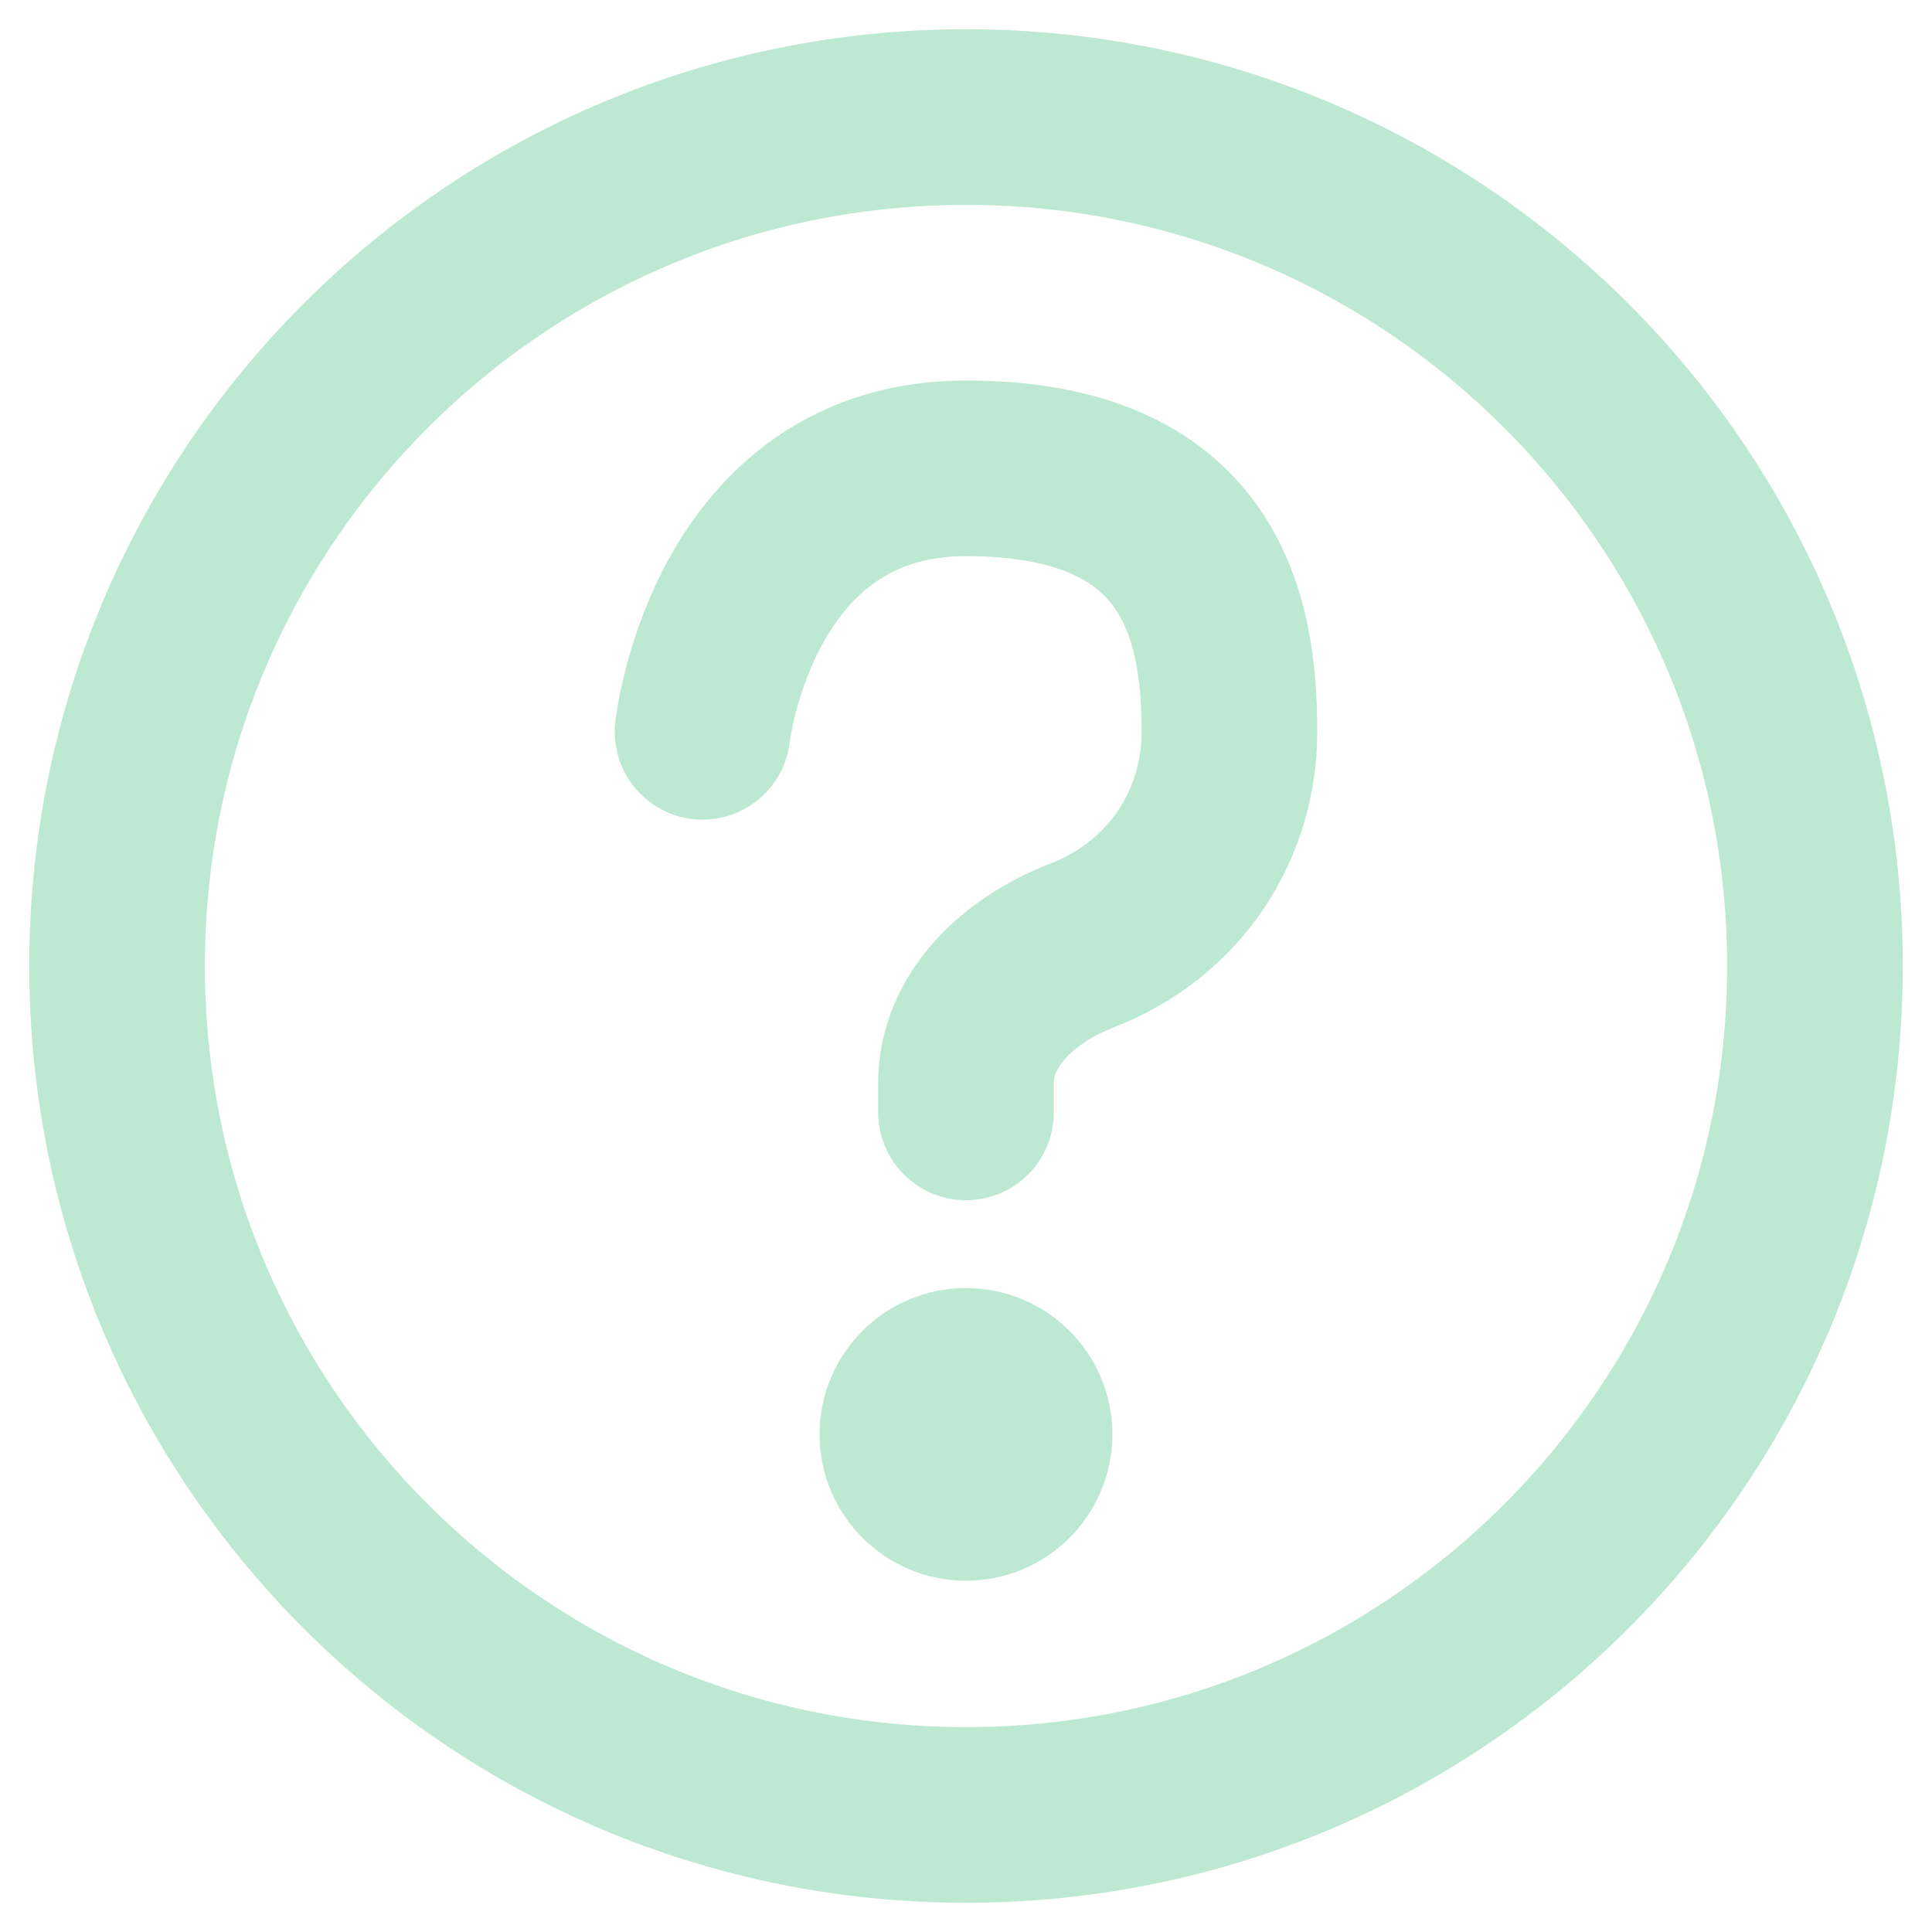 <svg width="22" height="22" viewBox="0 0 22 22" fill="none" xmlns="http://www.w3.org/2000/svg">
    <path
        d="M20.667 11C20.667 16.339 16.339 20.667 11 20.667C5.661 20.667 1.333 16.339 1.333 11C1.333 5.661 5.661 1.333 11 1.333C16.339 1.333 20.667 5.661 20.667 11Z"
        stroke="#BDE9D2" stroke-width="2" stroke-linecap="round" stroke-linejoin="round" />
    <path
        d="M8 8.333C8 8.333 8.333 5.333 11 5.333C13.667 5.333 14 7 14 8.333C14 9.335 13.435 10.337 12.306 10.773C11.62 11.039 11 11.597 11 12.333V12.667"
        stroke="#BDE9D2" stroke-width="2" stroke-linecap="round" stroke-linejoin="round" />
    <path
        d="M11.667 16.333C11.667 16.701 11.368 17 11 17C10.632 17 10.333 16.701 10.333 16.333C10.333 15.965 10.632 15.667 11 15.667C11.368 15.667 11.667 15.965 11.667 16.333Z"
        fill="#BDE9D2" stroke="#BDE9D2" stroke-width="2" stroke-linecap="round" stroke-linejoin="round" />
</svg>